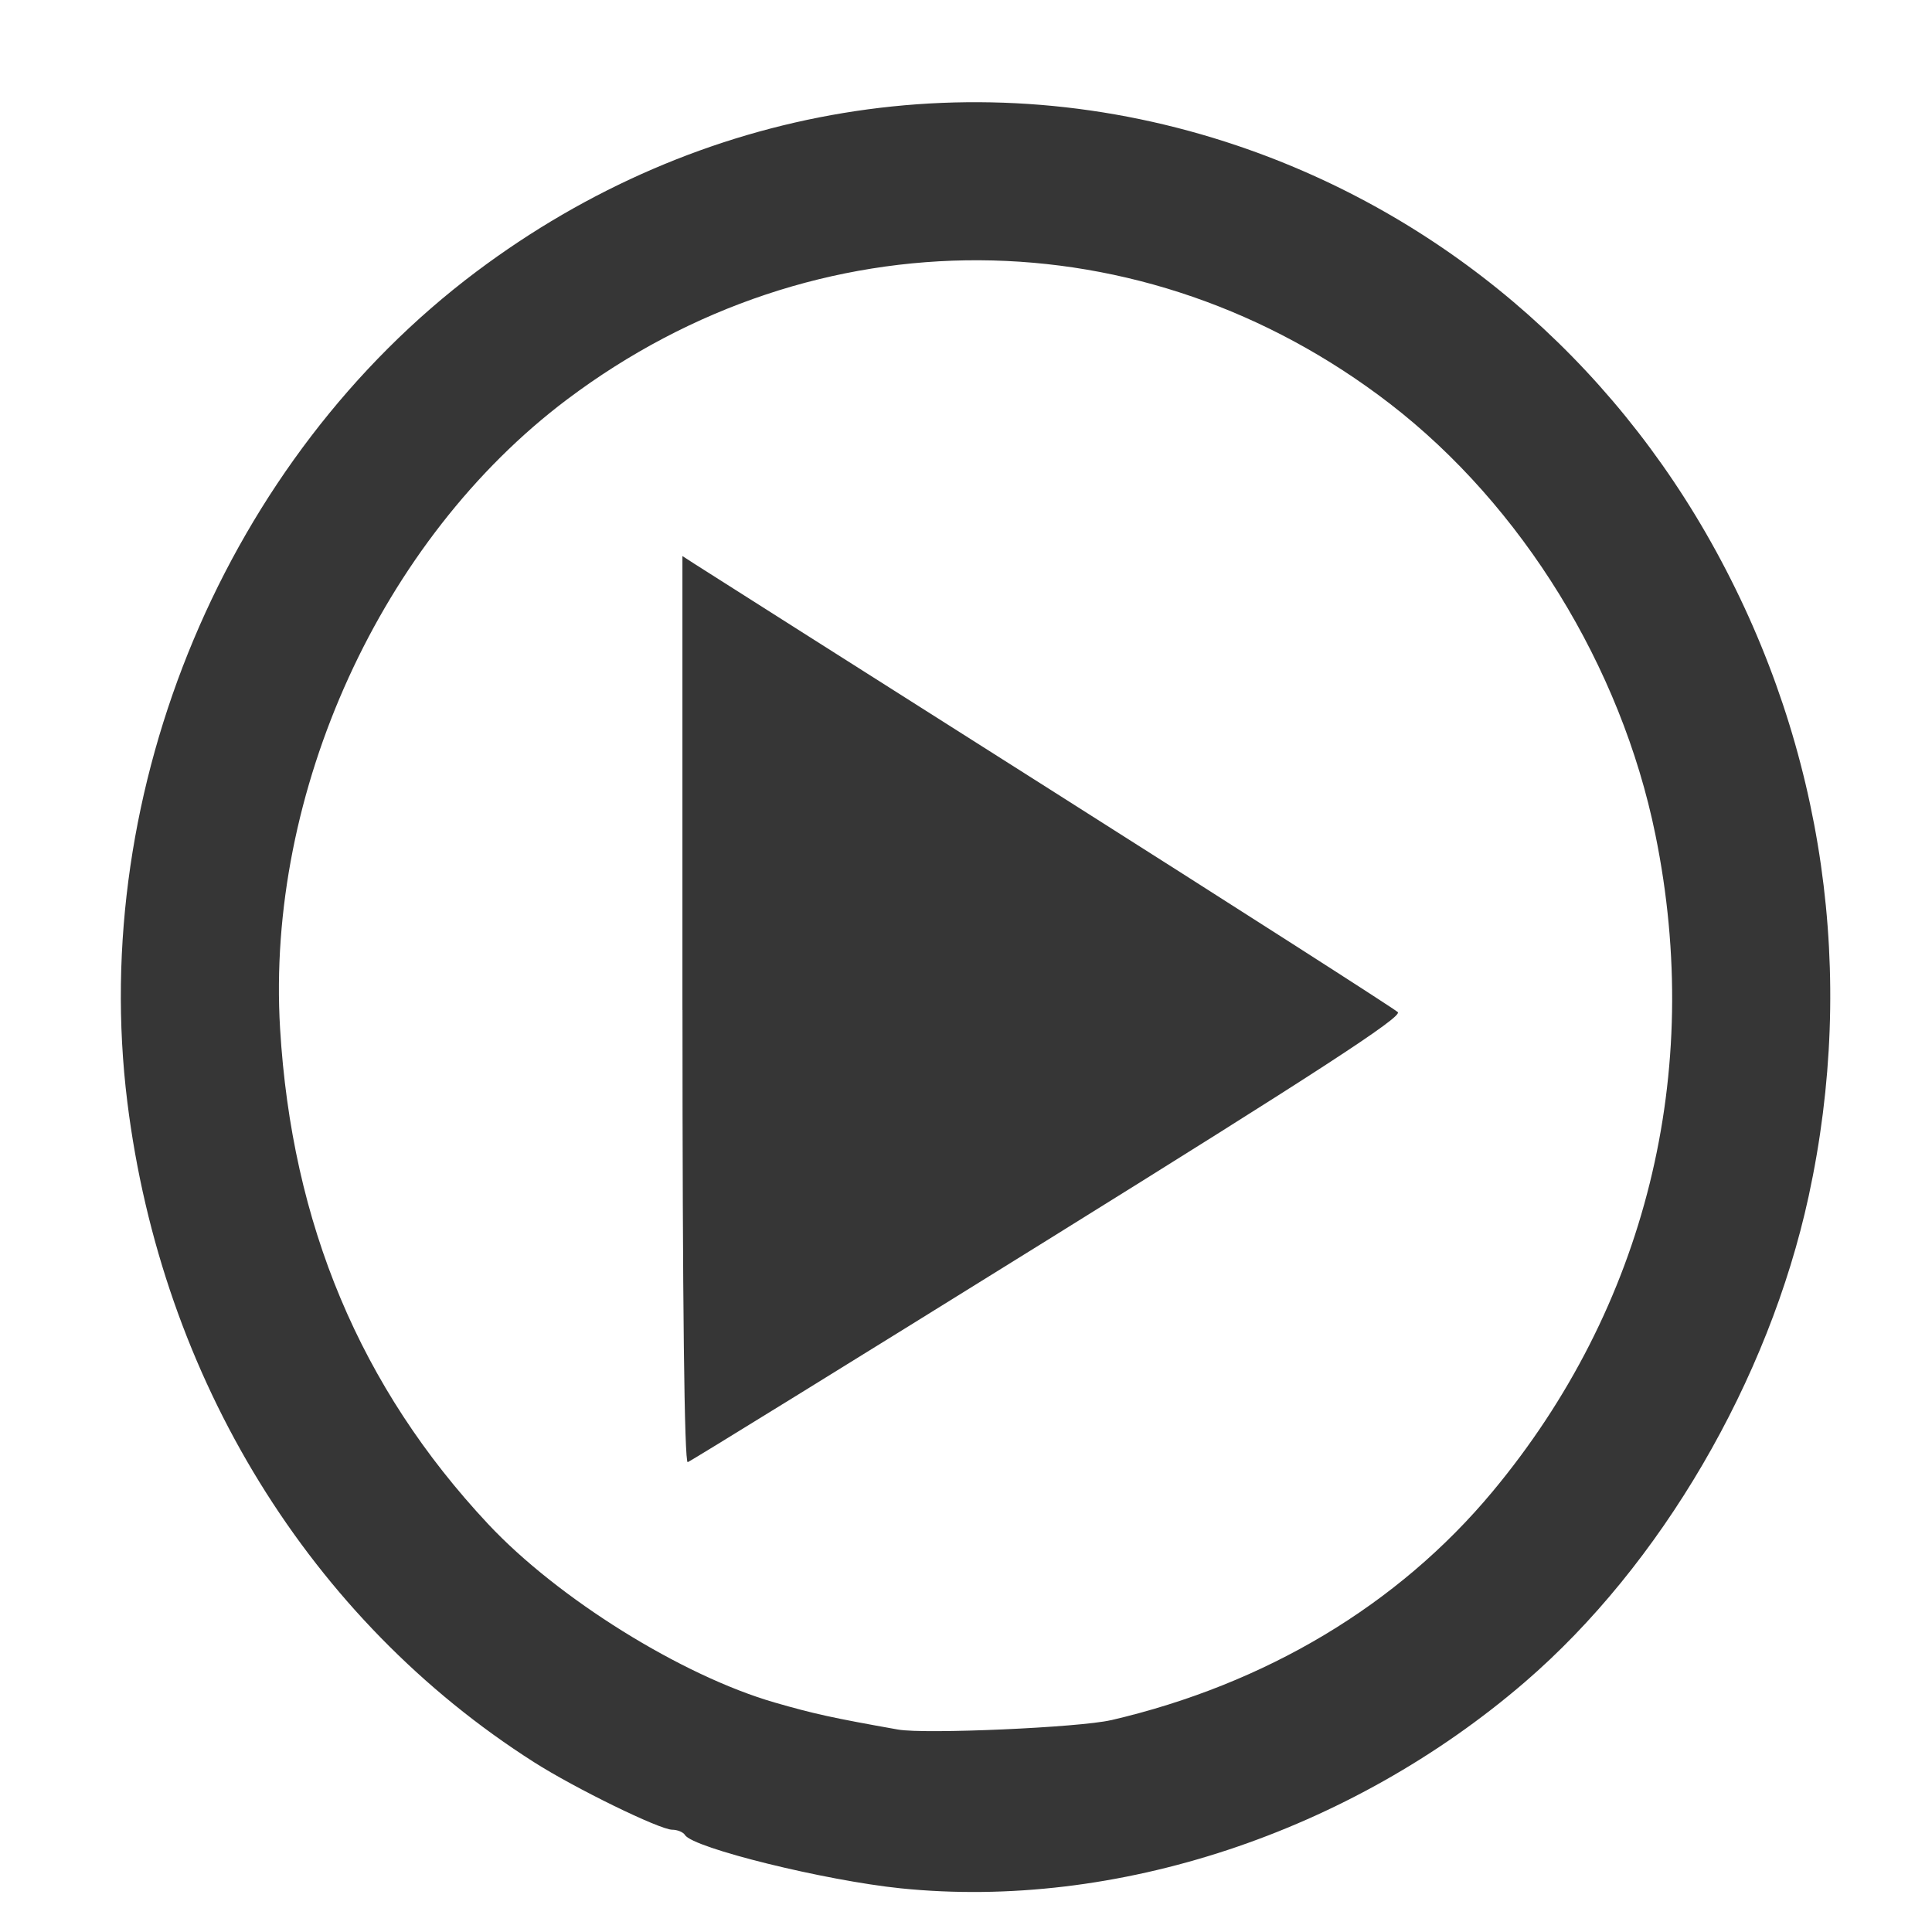 <?xml version="1.0" encoding="UTF-8" standalone="no"?>
<!-- Created with Inkscape (http://www.inkscape.org/) -->

<svg
   xmlns:dc="http://purl.org/dc/elements/1.1/"
   xmlns:cc="http://creativecommons.org/ns#"
   xmlns:rdf="http://www.w3.org/1999/02/22-rdf-syntax-ns#"
   xmlns:svg="http://www.w3.org/2000/svg"
   xmlns="http://www.w3.org/2000/svg"
   xmlns:sodipodi="http://sodipodi.sourceforge.net/DTD/sodipodi-0.dtd"
   xmlns:inkscape="http://www.inkscape.org/namespaces/inkscape"
   width="32px"
   height="32px"
   id="svg2985"
   version="1.1"
   inkscape:version="0.48.4 r9939"
   sodipodi:docname="play.svg">
  <defs
     id="defs2987">
    <inkscape:path-effect
       effect="skeletal"
       id="path-effect3783"
       is_visible="true"
       pattern="m 10.806,-5.537 0,10 10,-5 z"
       copytype="single_stretched"
       prop_scale="1"
       scale_y_rel="false"
       spacing="0"
       normal_offset="0"
       tang_offset="0"
       prop_units="false"
       vertical_pattern="false"
       fuse_tolerance="0" />
  </defs>
  <sodipodi:namedview
     id="base"
     pagecolor="#ffffff"
     bordercolor="#666666"
     borderopacity="1.0"
     inkscape:pageopacity="0.0"
     inkscape:pageshadow="2"
     inkscape:zoom="44.791208"
     inkscape:cx="27.098492"
     inkscape:cy="23.38136"
     inkscape:current-layer="layer1"
     showgrid="true"
     inkscape:grid-bbox="true"
     inkscape:document-units="px"
     inkscape:window-width="1920"
     inkscape:window-height="1017"
     inkscape:window-x="1911"
     inkscape:window-y="-9"
     inkscape:window-maximized="1" />
  <g
     id="layer1"
     inkscape:label="Layer 1"
     inkscape:groupmode="layer">
    <path
       style="color:#000000;fill:#000000;fill-opacity:1;fill-rule:evenodd;stroke:none;stroke-width:5.606;marker:none;visibility:visible;display:inline;overflow:visible;enable-background:accumulate"
       d=""
       id="path2986"
       inkscape:connector-curvature="0" />
    <path
       style="color:#000000;fill:#363636;fill-opacity:1;fill-rule:evenodd;stroke:none;stroke-width:5.606;marker:none;visibility:visible;display:inline;overflow:visible;enable-background:accumulate"
       d=""
       id="path2988"
       inkscape:connector-curvature="0" />
    <path
       style="color:#000000;fill:#363636;fill-opacity:1;fill-rule:evenodd;stroke:none;stroke-width:5.606;marker:none;visibility:visible;display:inline;overflow:visible;enable-background:accumulate;stroke-opacity:1"
       d="m 14.922,31.277 c -1.254,-0.128 -3.443,-0.668 -3.576,-0.883 -0.03,-0.048 -0.125,-0.088 -0.212,-0.088 -0.206,0 -1.607,-0.684 -2.288,-1.118 C 5.139,26.828 2.679,22.836 2.109,18.253 1.464,13.059 3.757,7.602 7.889,4.5 11.585,1.725 16.206,0.961 20.501,2.415 c 3.366,1.14 6.175,3.52 7.921,6.713 1.793,3.278 2.33,7.019 1.535,10.686 -0.661,3.047 -2.45,6.11 -4.701,8.047 -2.9,2.496 -6.778,3.778 -10.334,3.416 l 0,0 z m 3.48,-2.785 c 2.564,-0.597 4.758,-1.911 6.318,-3.785 2.541,-3.051 3.505,-6.94 2.698,-10.885 C 26.85,11.037 25.207,8.373 23.024,6.689 18.945,3.544 13.51,3.516 9.39,6.618 6.312,8.936 4.405,13.118 4.639,17.035 c 0.194,3.24 1.329,5.946 3.445,8.207 1.153,1.233 3.209,2.513 4.747,2.957 0.655,0.189 0.963,0.256 2.044,0.448 0.445,0.079 3.005,-0.034 3.527,-0.156 l 0,0 z"
       id="path3758"
       inkscape:connector-curvature="0" />
    <path
       style="color:#000000;fill:#363636;fill-opacity:1;fill-rule:evenodd;stroke:none;stroke-width:5.606;marker:none;visibility:visible;display:inline;overflow:visible;enable-background:accumulate"
       d="m 11.303,16.729 0,-7.519 0.201,0.13 c 0.111,0.072 2.753,1.748 5.872,3.726 3.119,1.978 5.718,3.642 5.776,3.698 0.08,0.077 -1.332,0.995 -5.784,3.763 -3.24,2.014 -5.929,3.675 -5.977,3.691 -0.056,0.019 -0.087,-2.637 -0.087,-7.489 z"
       id="path3760"
       inkscape:connector-curvature="0" />
  </g>
  <g
     inkscape:groupmode="layer"
     id="layer2"
     inkscape:label="triangle" />
</svg>
